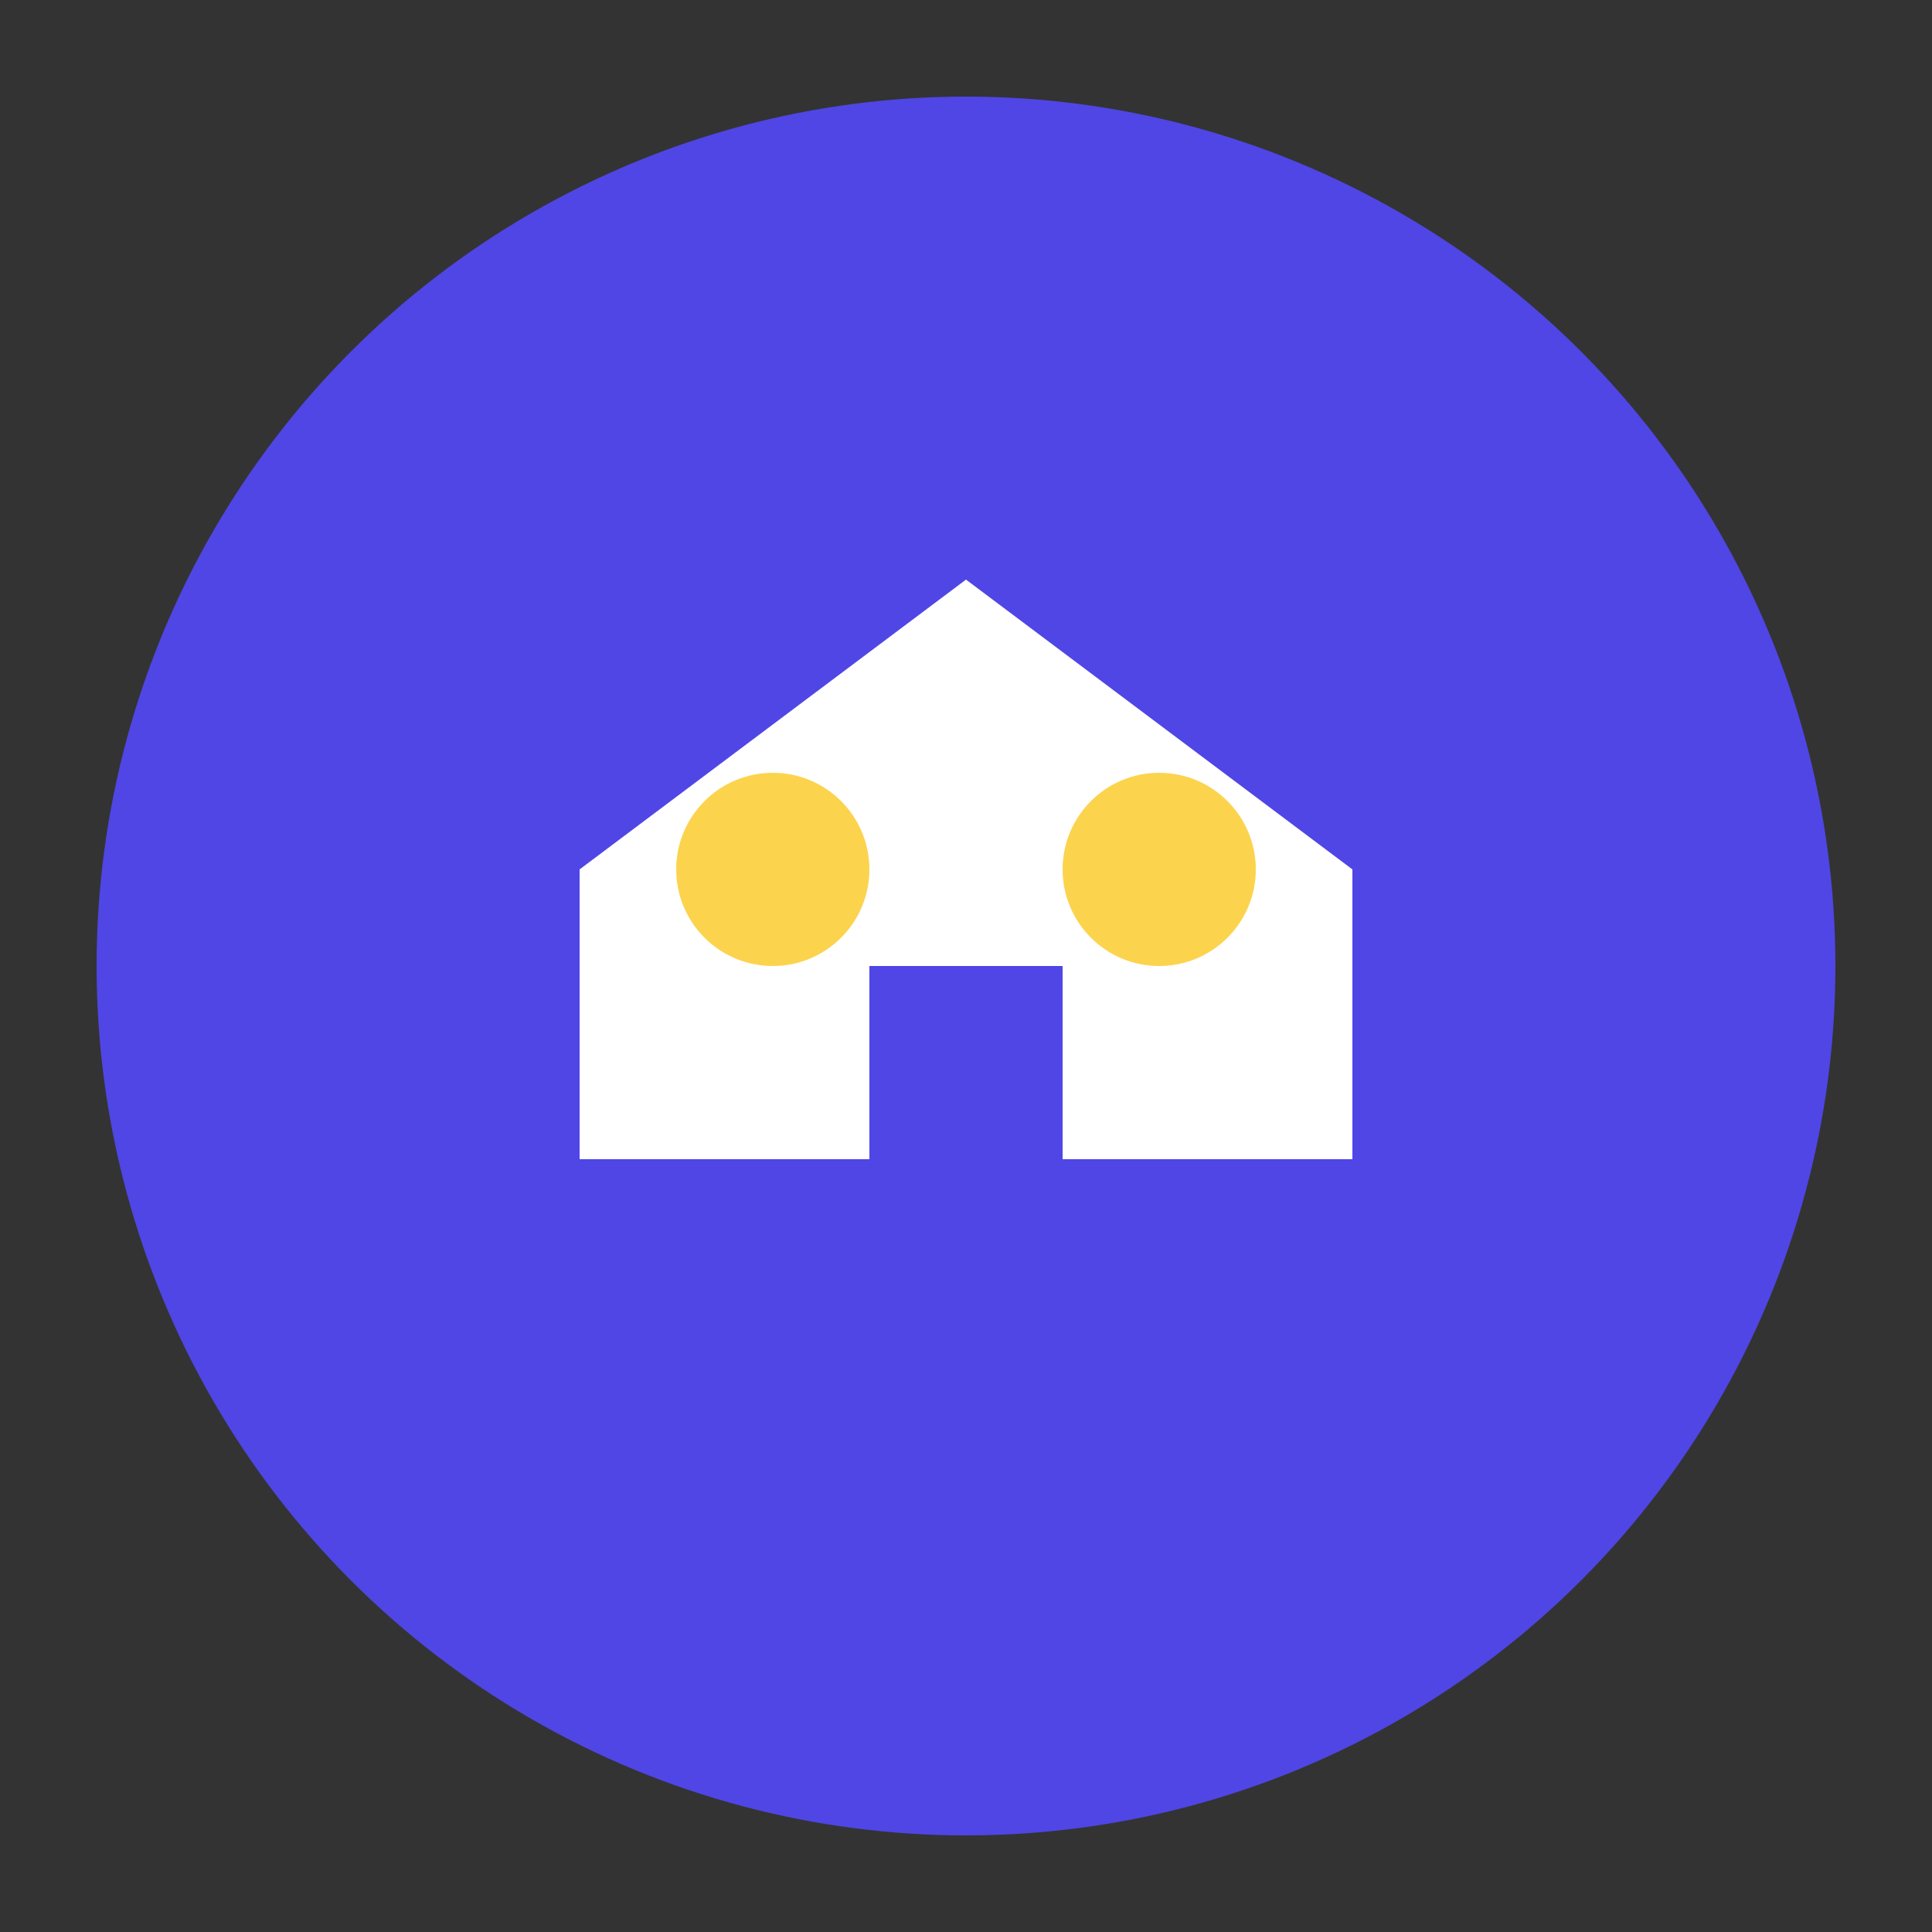 <svg xmlns="http://www.w3.org/2000/svg" viewBox="0 0 100 100" fill="none">
  <rect x="0" y="0" width="100" height="100" fill="#333333" stroke="none"/>
  <!-- Background circle -->
  <circle cx="50" cy="50" r="45" fill="#4F46E5" />
  
  <!-- Stylized house -->
  <path d="M30 60V45L50 30L70 45V60H30Z" fill="white" />
  
  <!-- Door -->
  <rect x="45" y="50" width="10" height="10" fill="#4F46E5" />
  
  <!-- Children silhouettes -->
  <circle cx="40" cy="45" r="5" fill="#FCD34D" />
  <circle cx="60" cy="45" r="5" fill="#FCD34D" />
</svg> 